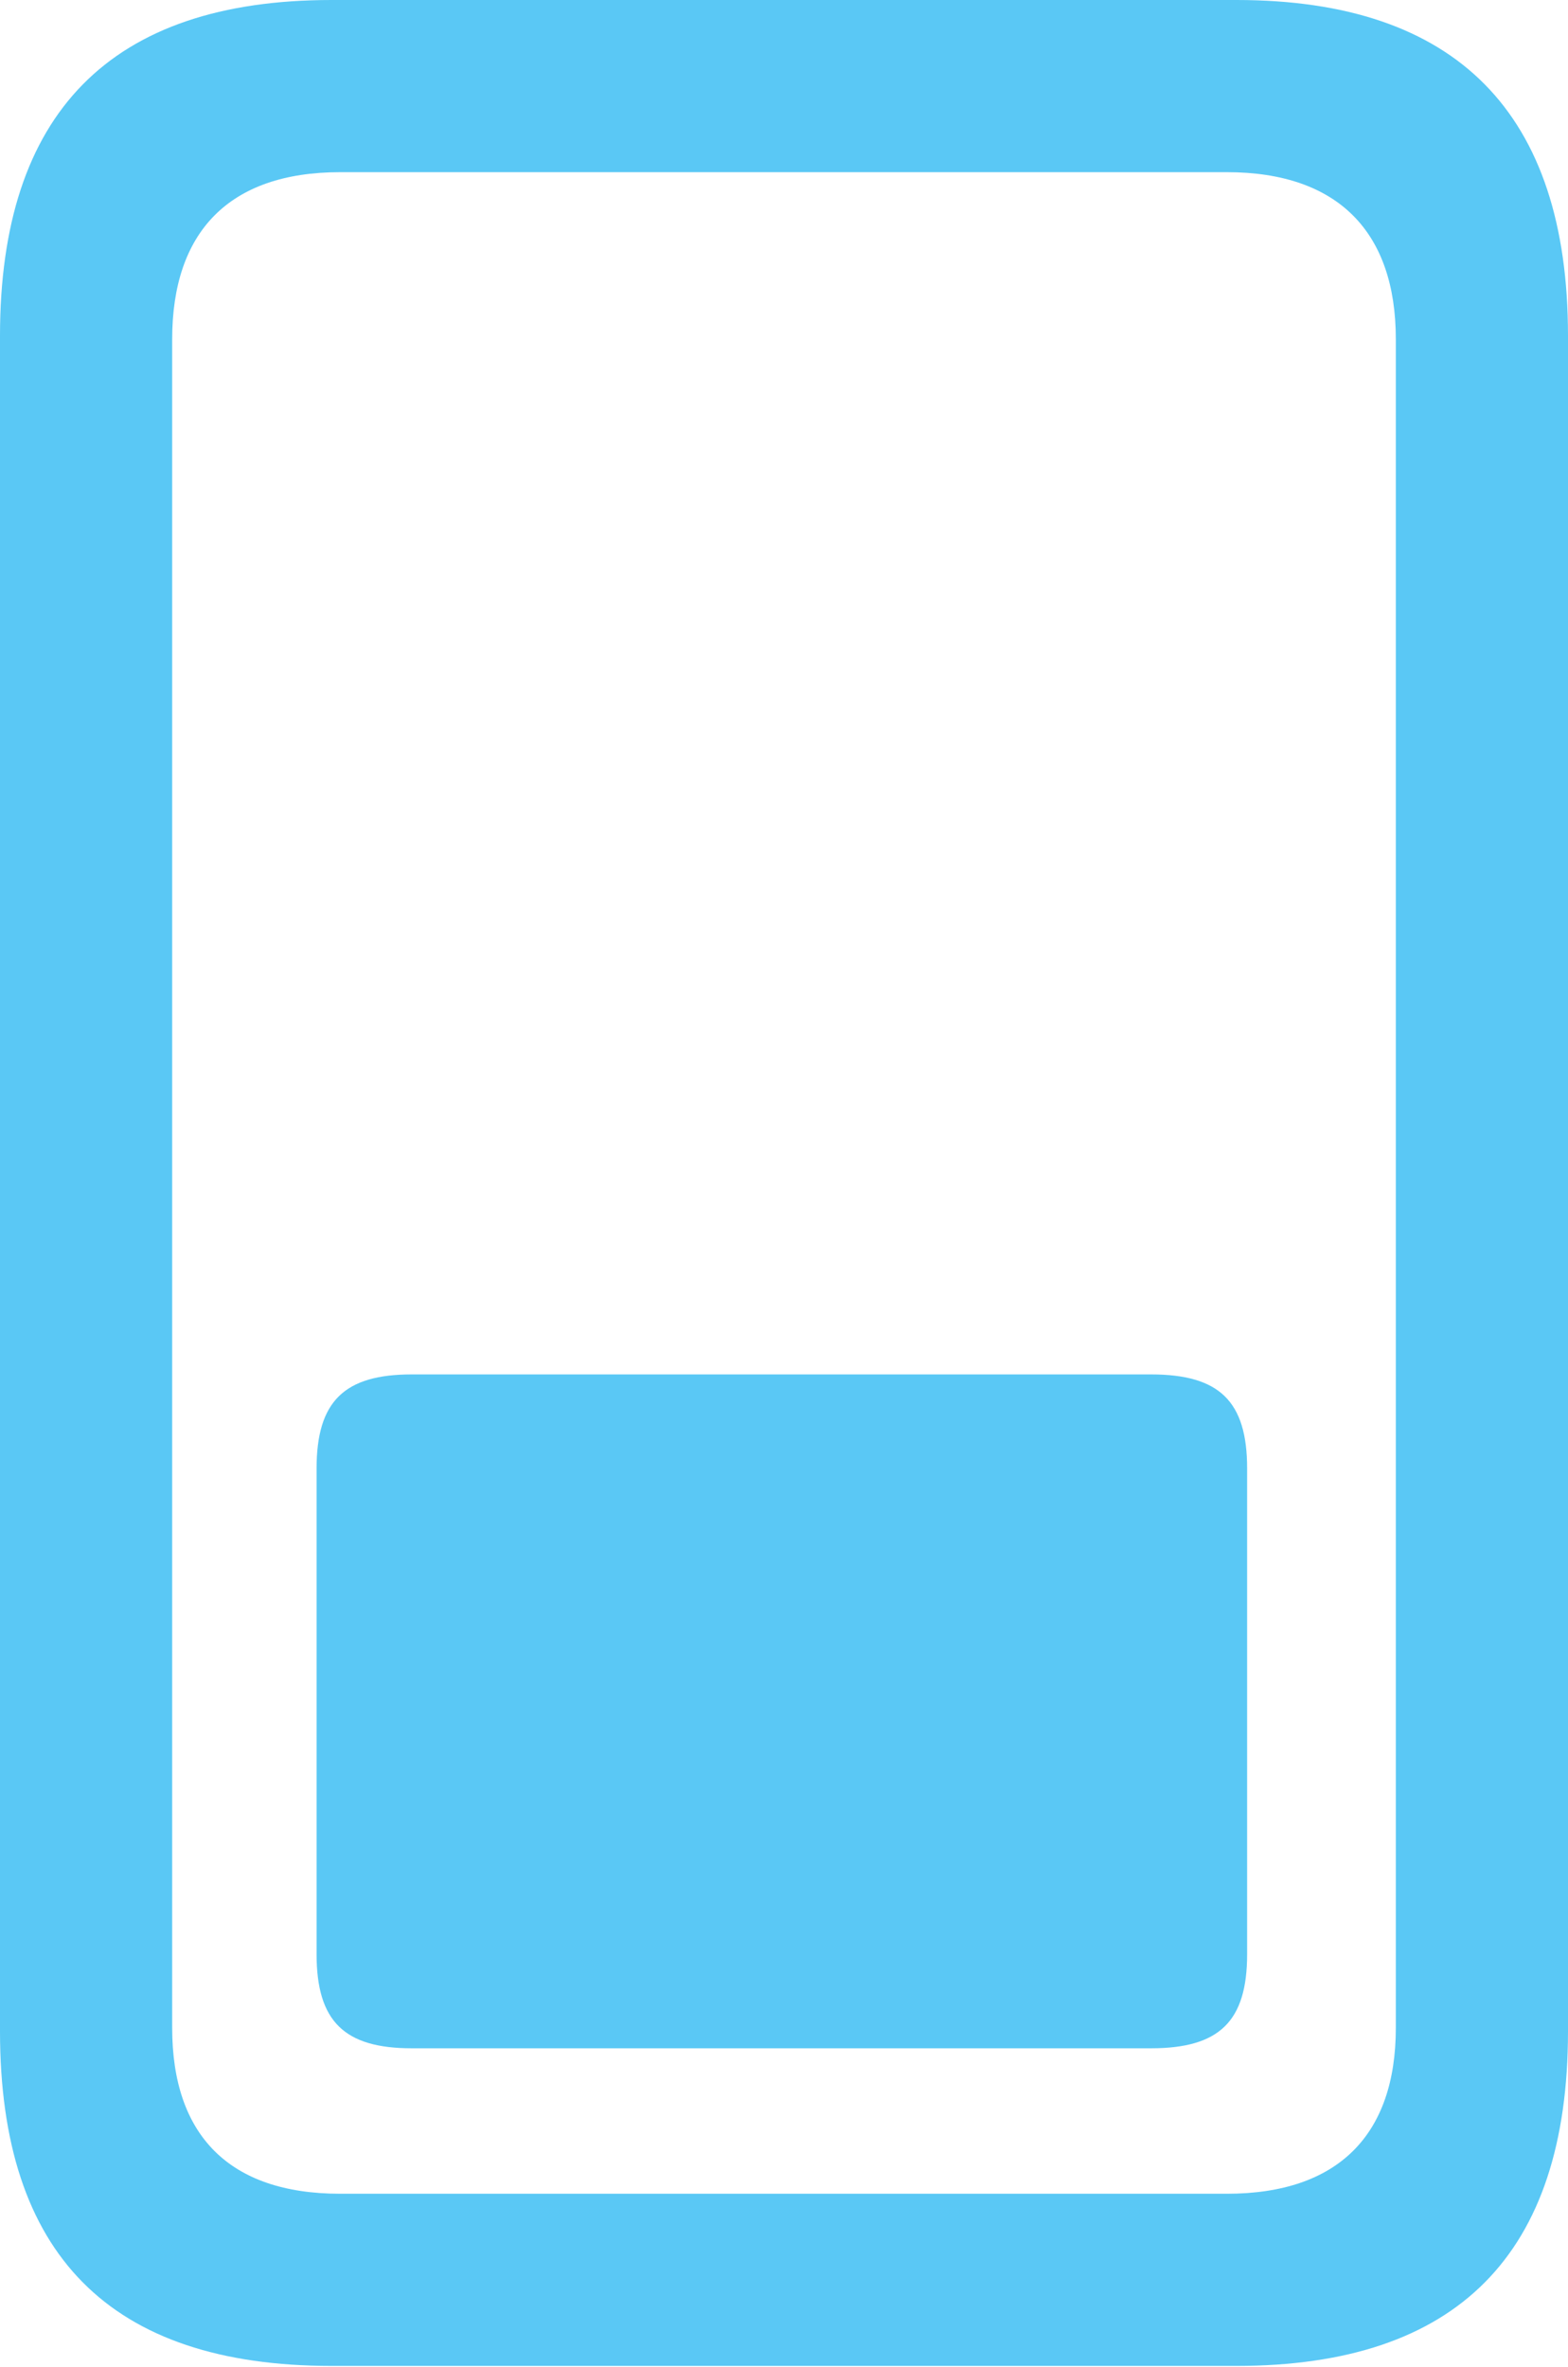<?xml version="1.0" encoding="UTF-8"?>
<!--Generator: Apple Native CoreSVG 175.5-->
<!DOCTYPE svg
PUBLIC "-//W3C//DTD SVG 1.1//EN"
       "http://www.w3.org/Graphics/SVG/1.1/DTD/svg11.dtd">
<svg version="1.1" xmlns="http://www.w3.org/2000/svg" xmlns:xlink="http://www.w3.org/1999/xlink" width="17.895" height="27.014">
 <g>
  <rect height="27.014" opacity="0" width="17.895" x="0" y="0"/>
  <path d="M3.784 0C1.257 0 0 1.294 0 3.833L0 23.181C0 25.732 1.257 27.002 3.784 27.002L14.111 27.002C16.626 27.002 17.895 25.732 17.895 23.181L17.895 3.833C17.895 1.294 16.626 0 14.111 0ZM3.882 1.965L14.002 1.965C15.271 1.965 15.93 2.649 15.93 3.87L15.93 23.145C15.93 24.365 15.271 25.037 14.002 25.037L3.882 25.037C2.612 25.037 1.965 24.365 1.965 23.145L1.965 3.87C1.965 2.649 2.612 1.965 3.882 1.965ZM4.7 15.686C3.931 15.686 3.613 15.991 3.613 16.76L3.613 22.302C3.613 23.071 3.931 23.377 4.7 23.377L13.135 23.377C13.916 23.377 14.233 23.071 14.233 22.302L14.233 16.76C14.233 15.991 13.916 15.686 13.135 15.686Z" fill="#5ac8f5"/>
 </g>
</svg>
